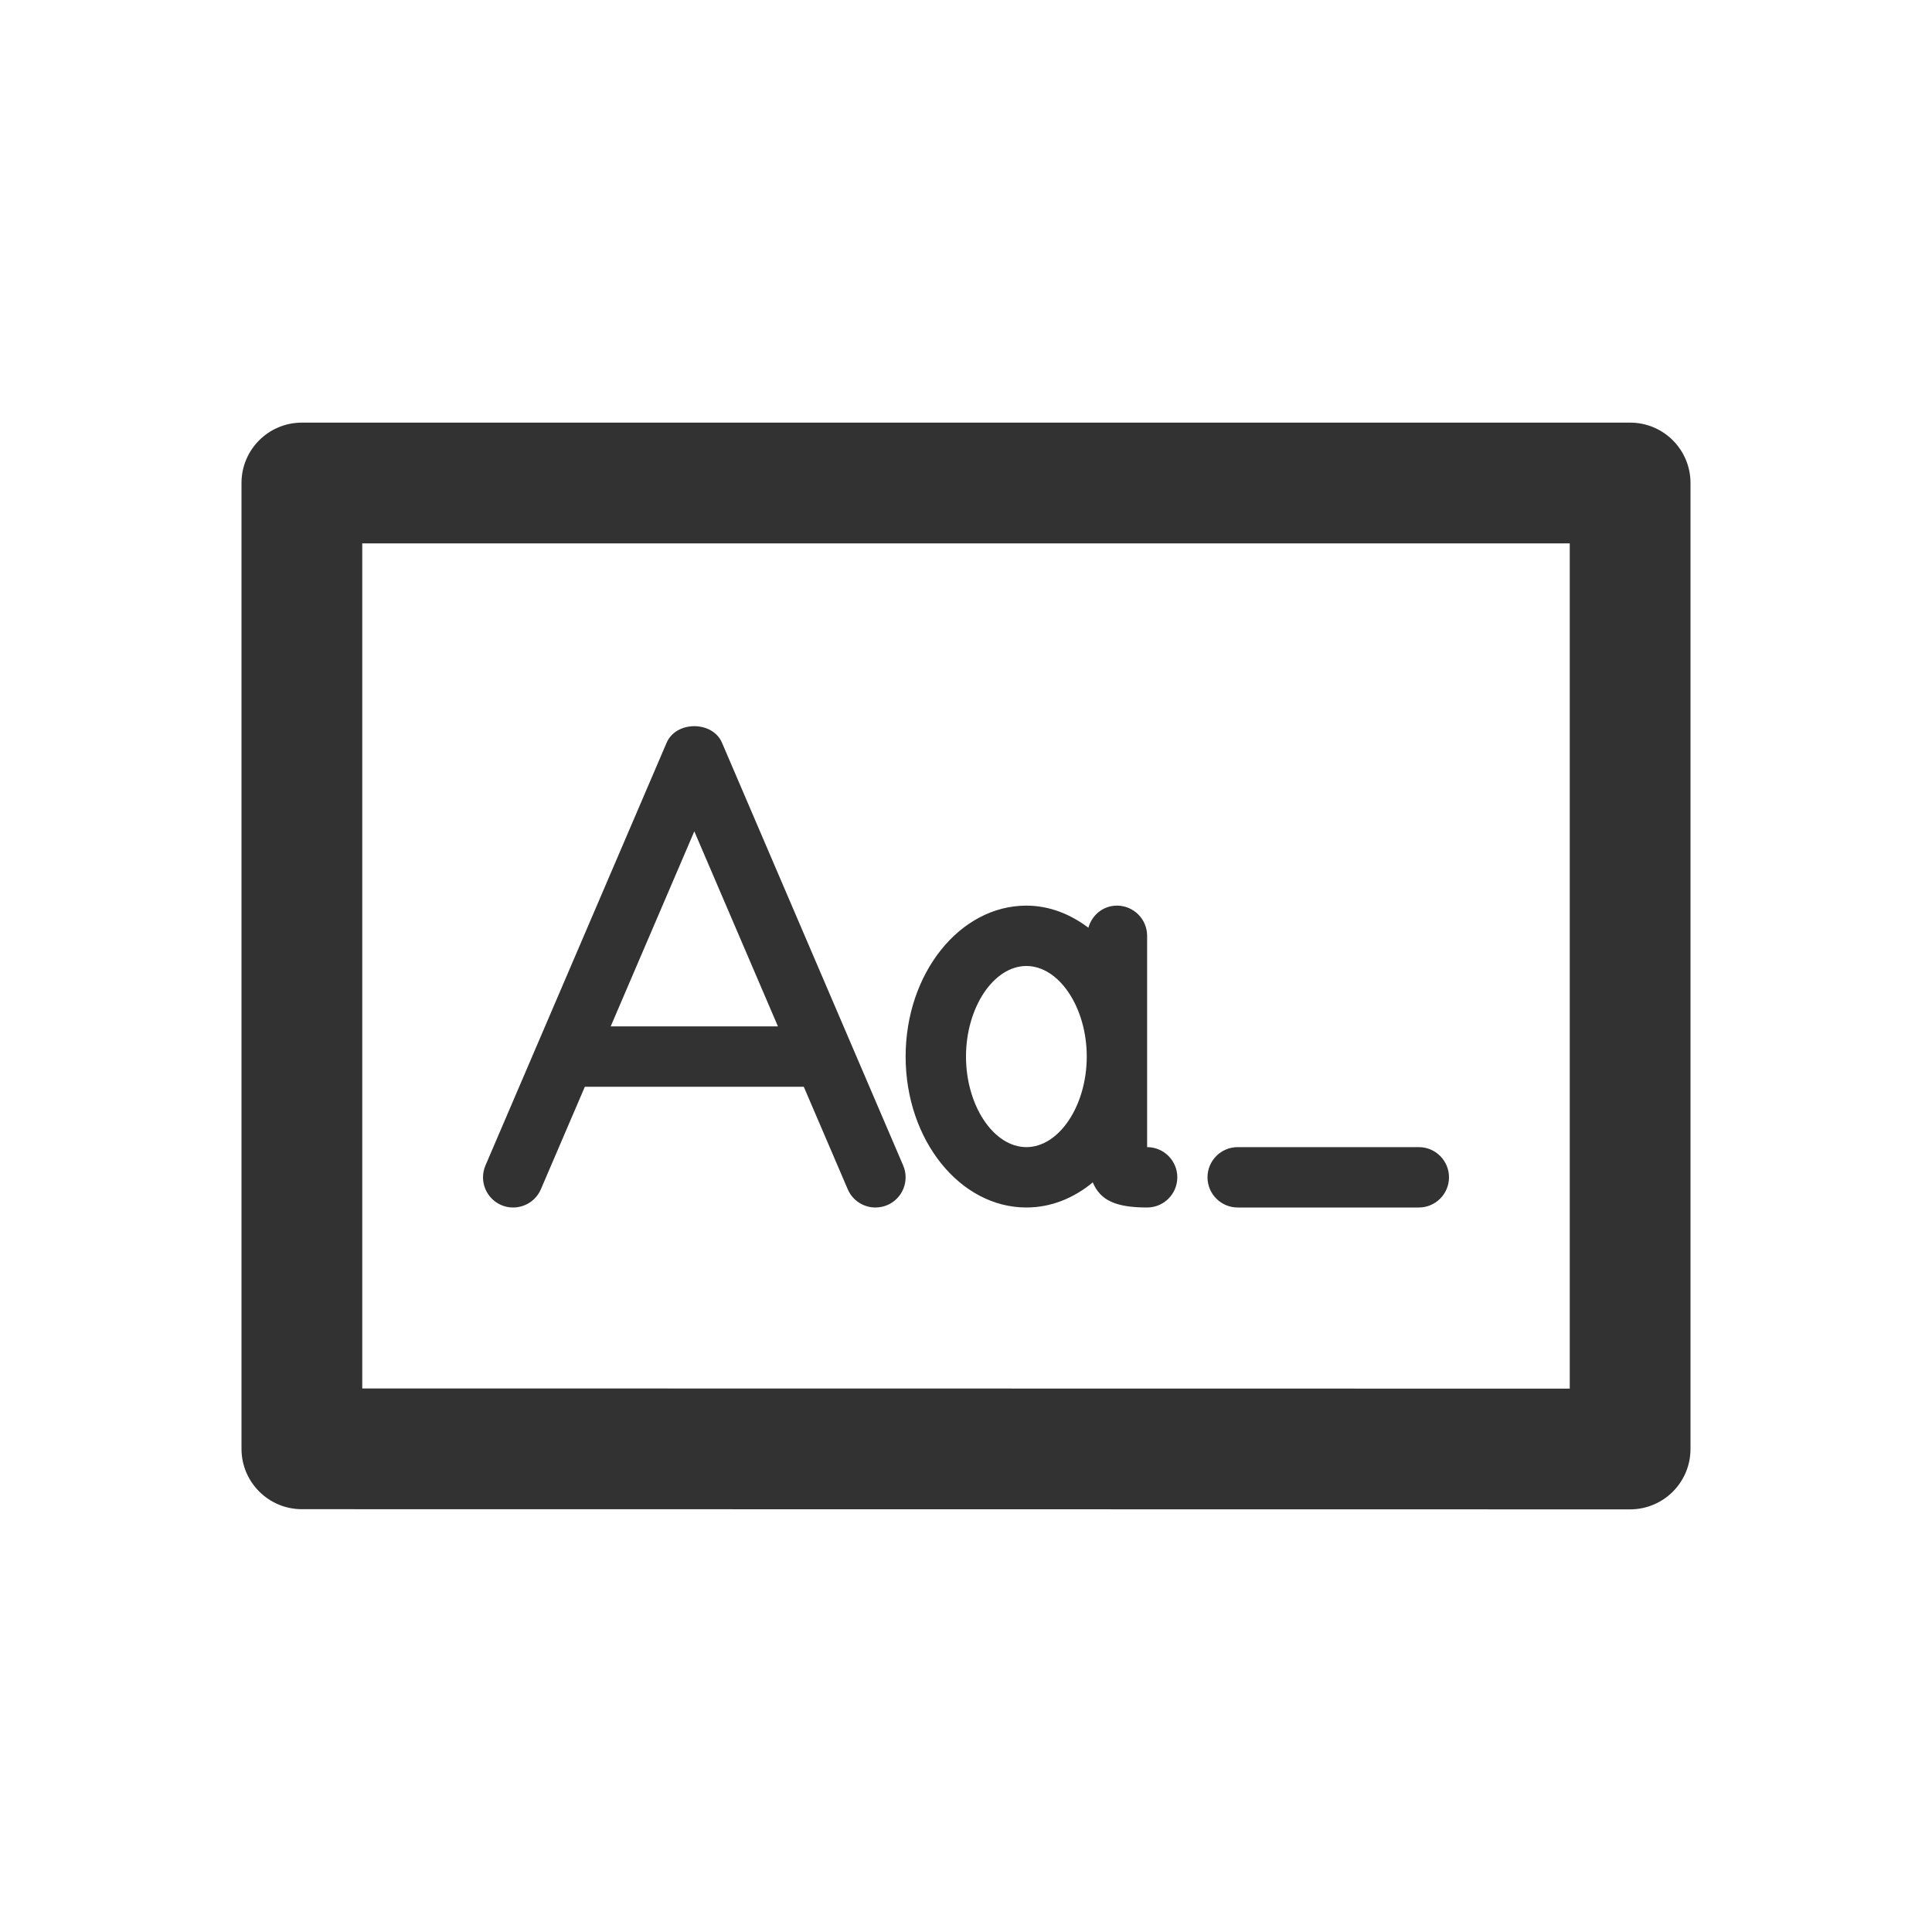 <svg width="32" height="32" viewBox="0 0 32 32" fill="none" xmlns="http://www.w3.org/2000/svg">
<path fill-rule="evenodd" clip-rule="evenodd" d="M6 22.997L26 23V9H6V22.997ZM27 25L5 24.997C4.448 24.997 4 24.549 4 23.997V8C4 7.447 4.448 7 5 7H27C27.552 7 28 7.447 28 8V24C28 24.266 27.895 24.519 27.707 24.707C27.52 24.894 27.265 25 27 25ZM14.5 20C14.306 20 14.122 19.887 14.041 19.697L13.313 18H9.687L8.959 19.697C8.851 19.951 8.555 20.068 8.303 19.96C8.049 19.851 7.932 19.557 8.041 19.303L11.041 12.303C11.198 11.936 11.802 11.936 11.959 12.303L14.959 19.303C15.068 19.557 14.951 19.851 14.697 19.96C14.633 19.987 14.566 20 14.5 20ZM11.5 13.77L12.885 17H10.115L11.5 13.77ZM20.5 20H23.5C23.776 20 24 19.776 24 19.5C24 19.224 23.776 19 23.5 19H20.5C20.224 19 20 19.224 20 19.5C20 19.776 20.224 20 20.5 20ZM17 19C16.458 19 16 18.313 16 17.5C16 16.687 16.458 16 17 16C17.542 16 18 16.687 18 17.5C18 18.313 17.542 19 17 19ZM19 19V15.5C19 15.224 18.776 15 18.5 15C18.271 15 18.086 15.156 18.027 15.366C17.726 15.139 17.377 15 17 15C15.897 15 15 16.121 15 17.5C15 18.879 15.897 20 17 20C17.407 20 17.784 19.846 18.1 19.584C18.224 19.882 18.482 20 19 20C19.276 20 19.5 19.776 19.5 19.5C19.5 19.224 19.276 19 19 19Z" fill="#323232"/>
</svg>
